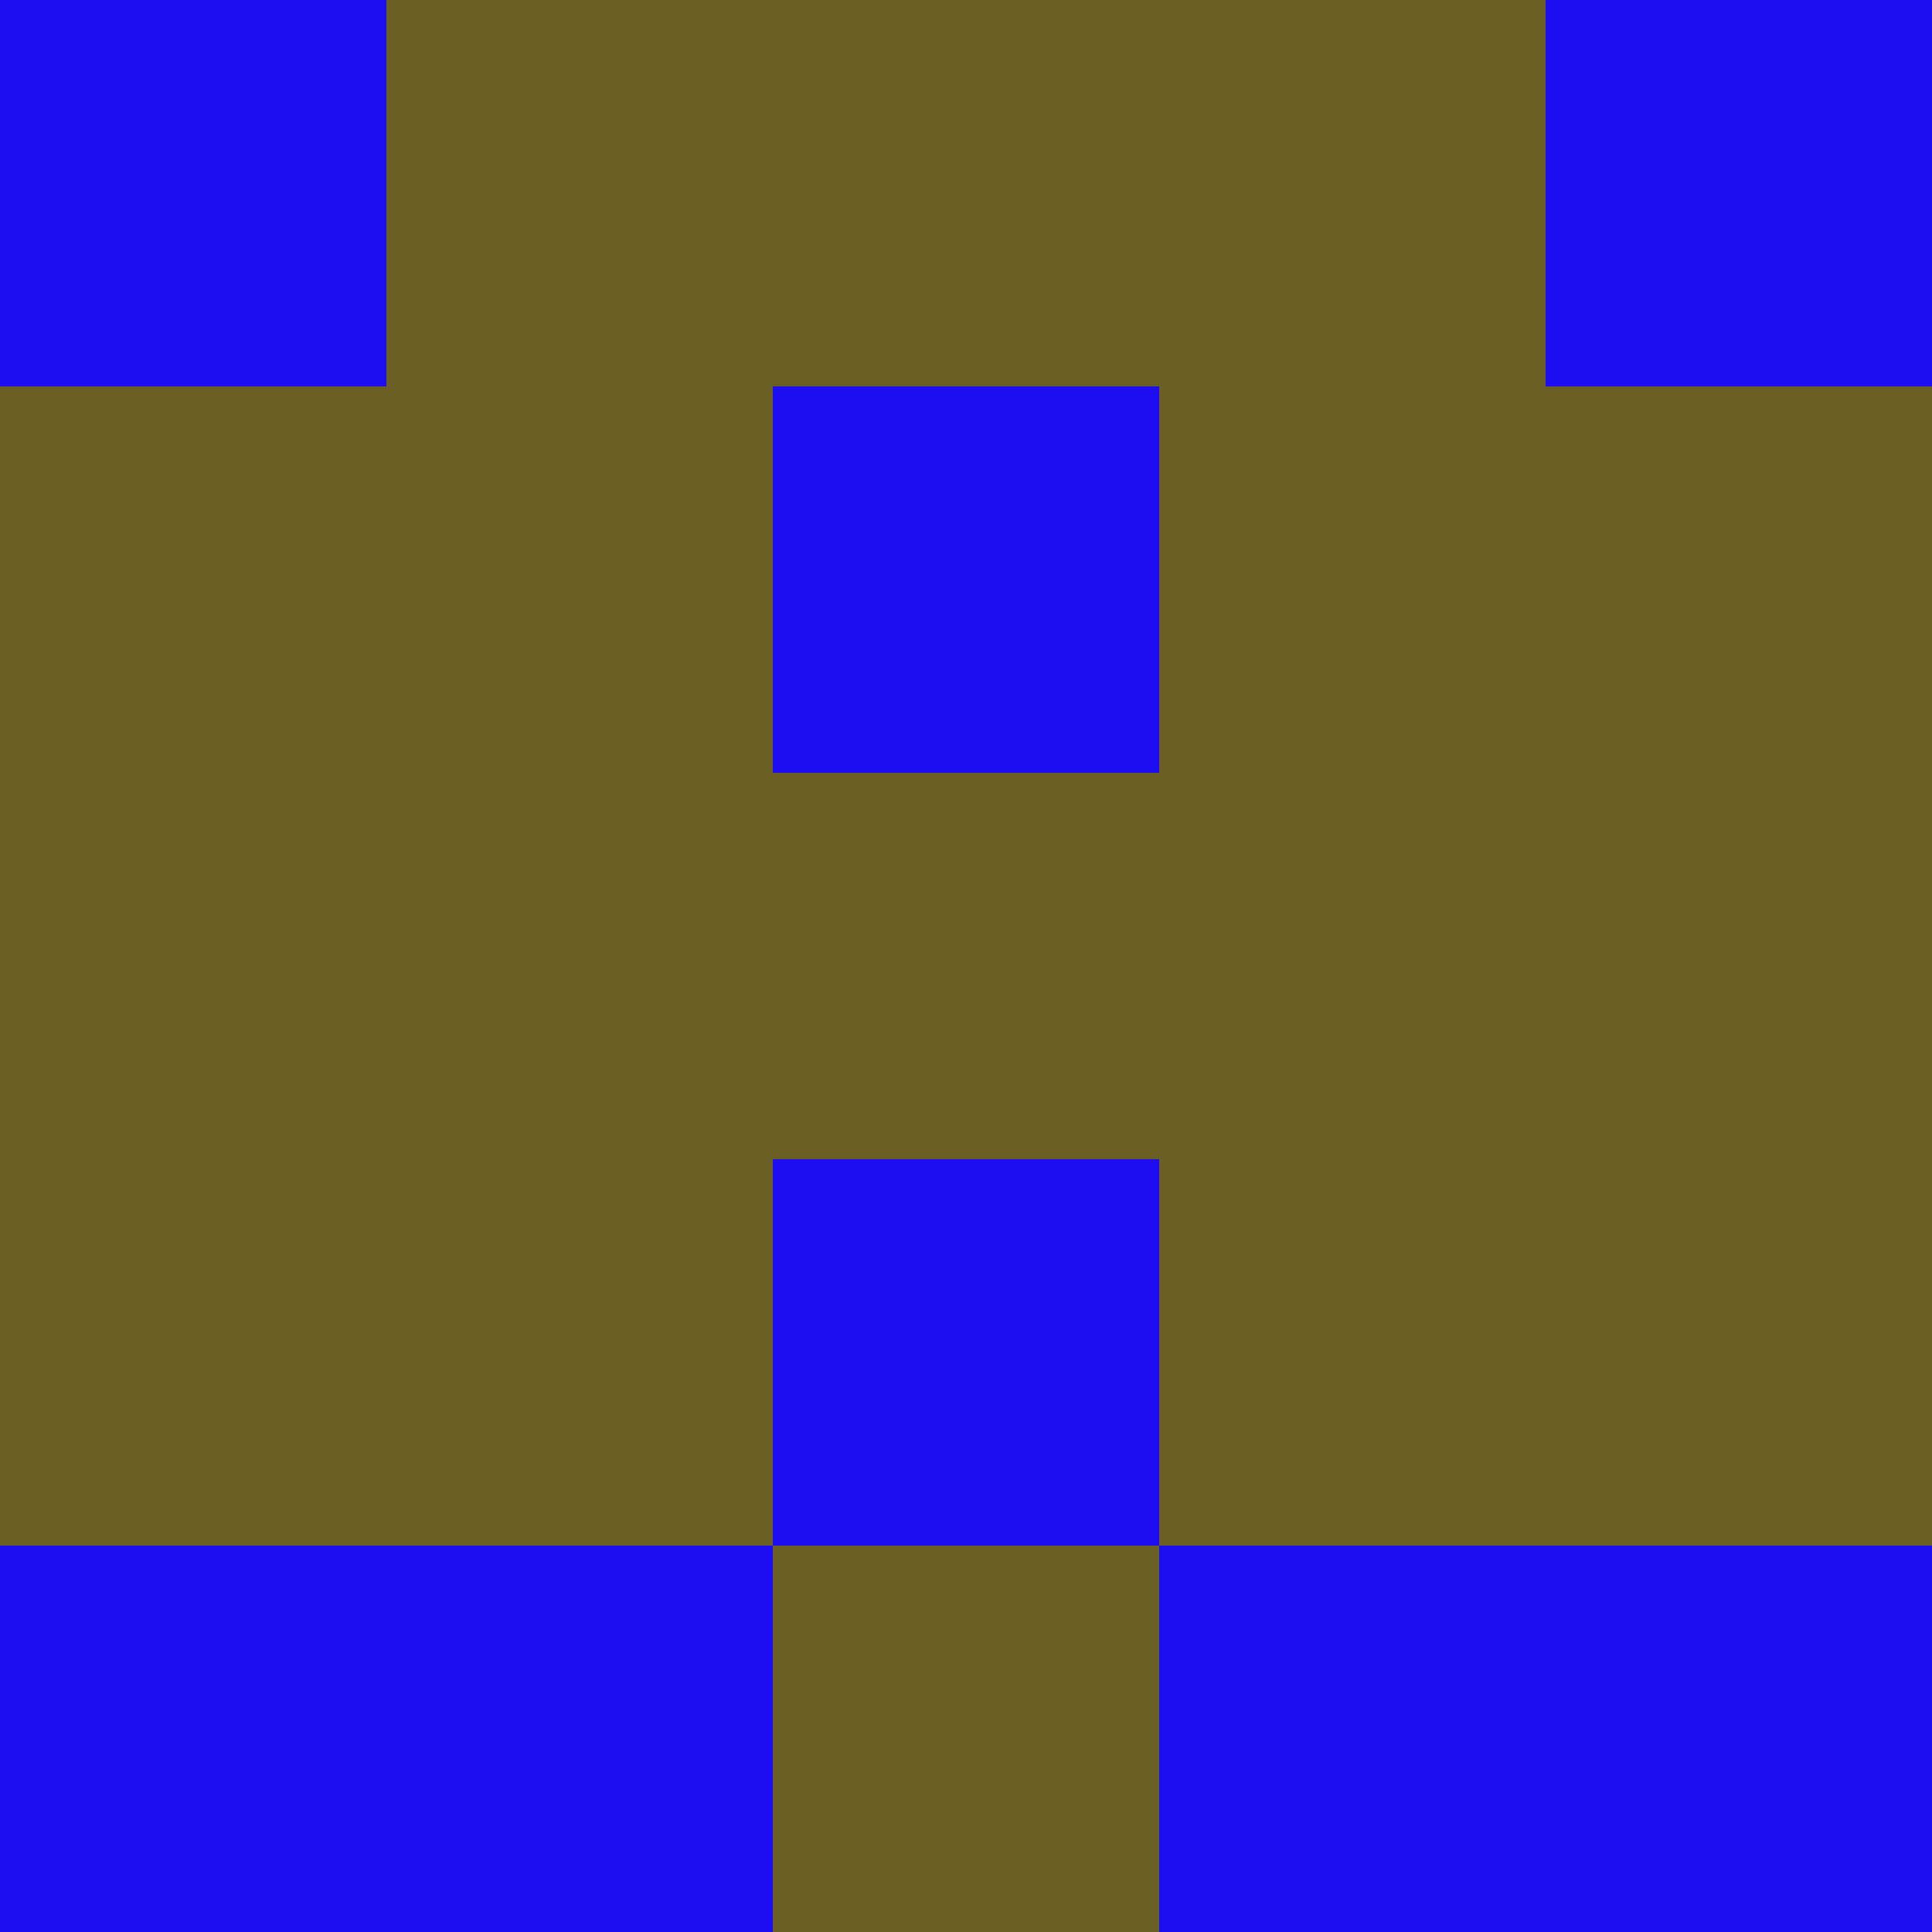 <?xml version="1.0" encoding="utf-8"?>
<!DOCTYPE svg PUBLIC "-//W3C//DTD SVG 20010904//EN"
        "http://www.w3.org/TR/2001/REC-SVG-20010904/DTD/svg10.dtd">

<svg viewBox="0 0 5 5"
     xmlns="http://www.w3.org/2000/svg"
     xmlns:xlink="http://www.w3.org/1999/xlink">

            <rect x ="0" y="0"
          width="1" height="1"
          fill="#1E0EF1"></rect>
        <rect x ="4" y="0"
          width="1" height="1"
          fill="#1E0EF1"></rect>
        <rect x ="1" y="0"
          width="1" height="1"
          fill="#6B6127"></rect>
        <rect x ="3" y="0"
          width="1" height="1"
          fill="#6B6127"></rect>
        <rect x ="2" y="0"
          width="1" height="1"
          fill="#6B6127"></rect>
                <rect x ="0" y="1"
          width="1" height="1"
          fill="#6B6127"></rect>
        <rect x ="4" y="1"
          width="1" height="1"
          fill="#6B6127"></rect>
        <rect x ="1" y="1"
          width="1" height="1"
          fill="#6B6127"></rect>
        <rect x ="3" y="1"
          width="1" height="1"
          fill="#6B6127"></rect>
        <rect x ="2" y="1"
          width="1" height="1"
          fill="#1E0EF1"></rect>
                <rect x ="0" y="2"
          width="1" height="1"
          fill="#6B6127"></rect>
        <rect x ="4" y="2"
          width="1" height="1"
          fill="#6B6127"></rect>
        <rect x ="1" y="2"
          width="1" height="1"
          fill="#6B6127"></rect>
        <rect x ="3" y="2"
          width="1" height="1"
          fill="#6B6127"></rect>
        <rect x ="2" y="2"
          width="1" height="1"
          fill="#6B6127"></rect>
                <rect x ="0" y="3"
          width="1" height="1"
          fill="#6B6127"></rect>
        <rect x ="4" y="3"
          width="1" height="1"
          fill="#6B6127"></rect>
        <rect x ="1" y="3"
          width="1" height="1"
          fill="#6B6127"></rect>
        <rect x ="3" y="3"
          width="1" height="1"
          fill="#6B6127"></rect>
        <rect x ="2" y="3"
          width="1" height="1"
          fill="#1E0EF1"></rect>
                <rect x ="0" y="4"
          width="1" height="1"
          fill="#1E0EF1"></rect>
        <rect x ="4" y="4"
          width="1" height="1"
          fill="#1E0EF1"></rect>
        <rect x ="1" y="4"
          width="1" height="1"
          fill="#1E0EF1"></rect>
        <rect x ="3" y="4"
          width="1" height="1"
          fill="#1E0EF1"></rect>
        <rect x ="2" y="4"
          width="1" height="1"
          fill="#6B6127"></rect>
        </svg>

